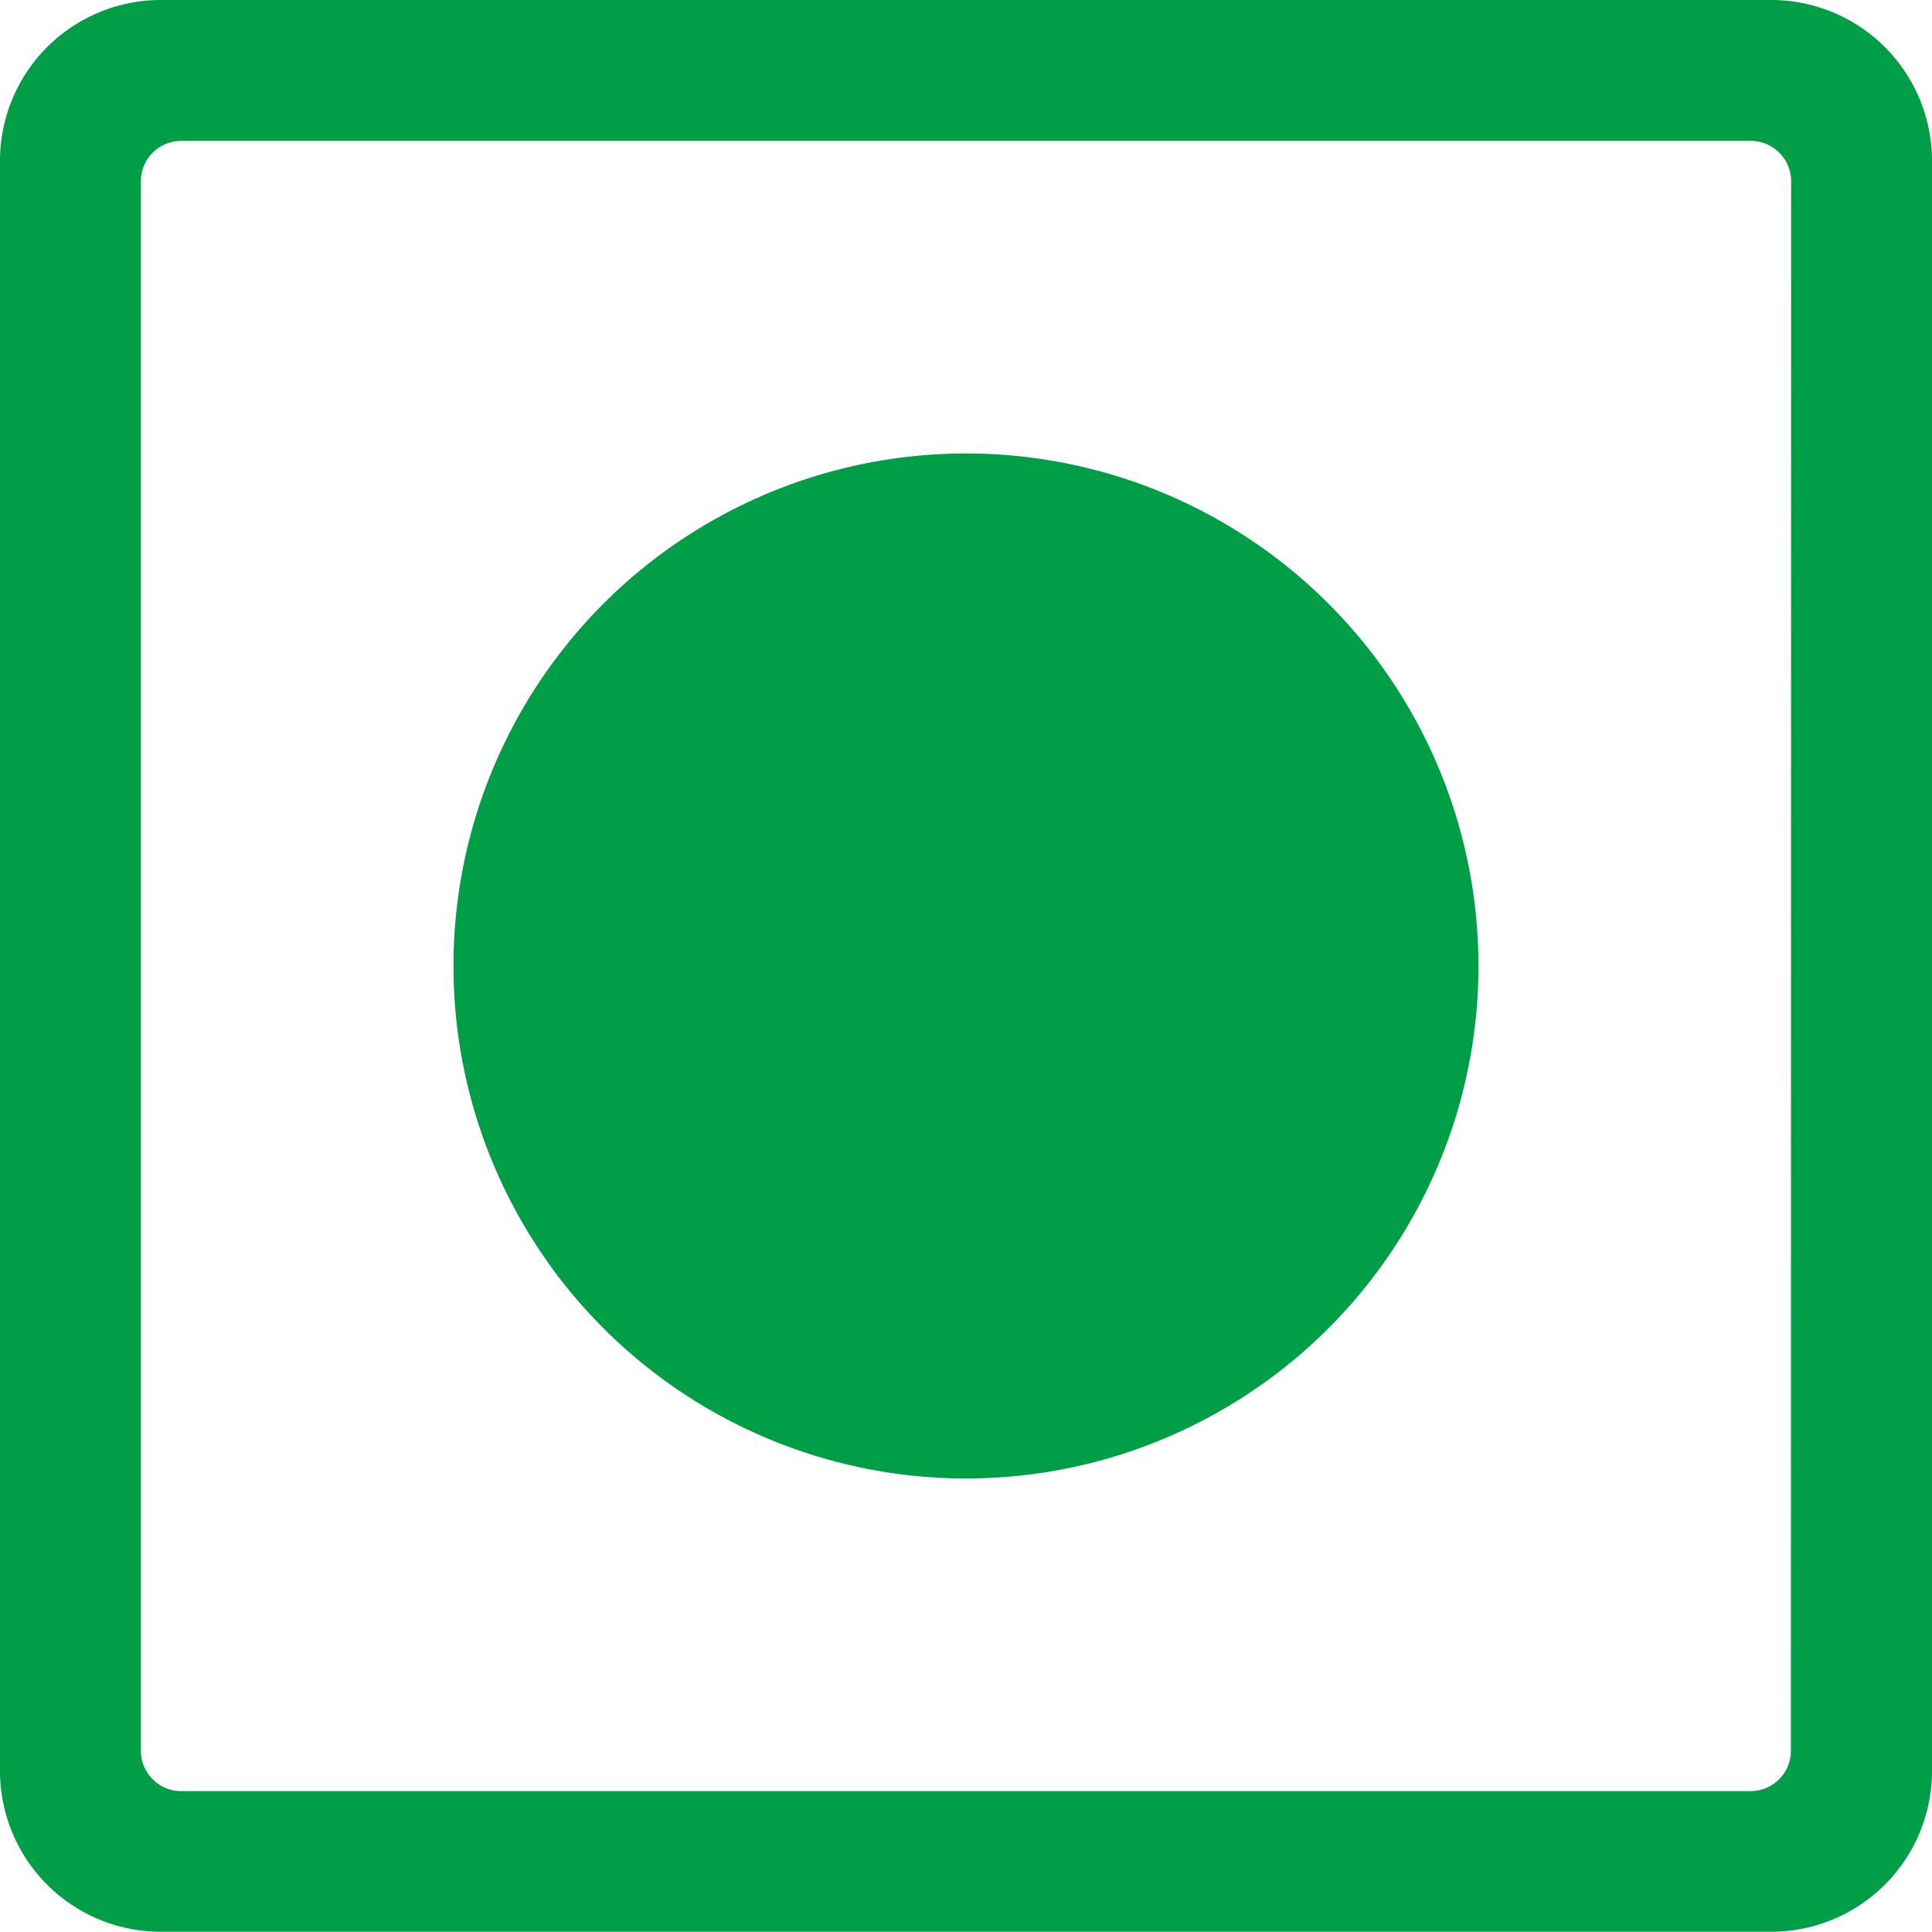 <svg xmlns="http://www.w3.org/2000/svg" width="24.767" height="24.767" viewBox="0 0 24.767 24.767"><defs><style>.a{fill:#009e46;}</style></defs><path class="a" d="M27.2,4.5H6.564A2.062,2.062,0,0,0,4.5,6.564V27.2a2.062,2.062,0,0,0,2.064,2.064H27.2A2.062,2.062,0,0,0,29.267,27.2V6.564A2.062,2.062,0,0,0,27.2,4.5Zm.258,22.445a.517.517,0,0,1-.516.516H6.822a.517.517,0,0,1-.516-.516V6.822a.517.517,0,0,1,.516-.516H26.945a.517.517,0,0,1,.516.516Z" transform="translate(-4.5 -4.5)"/><circle class="a" cx="6.57" cy="6.57" r="6.57" transform="translate(5.813 5.813)"/></svg>